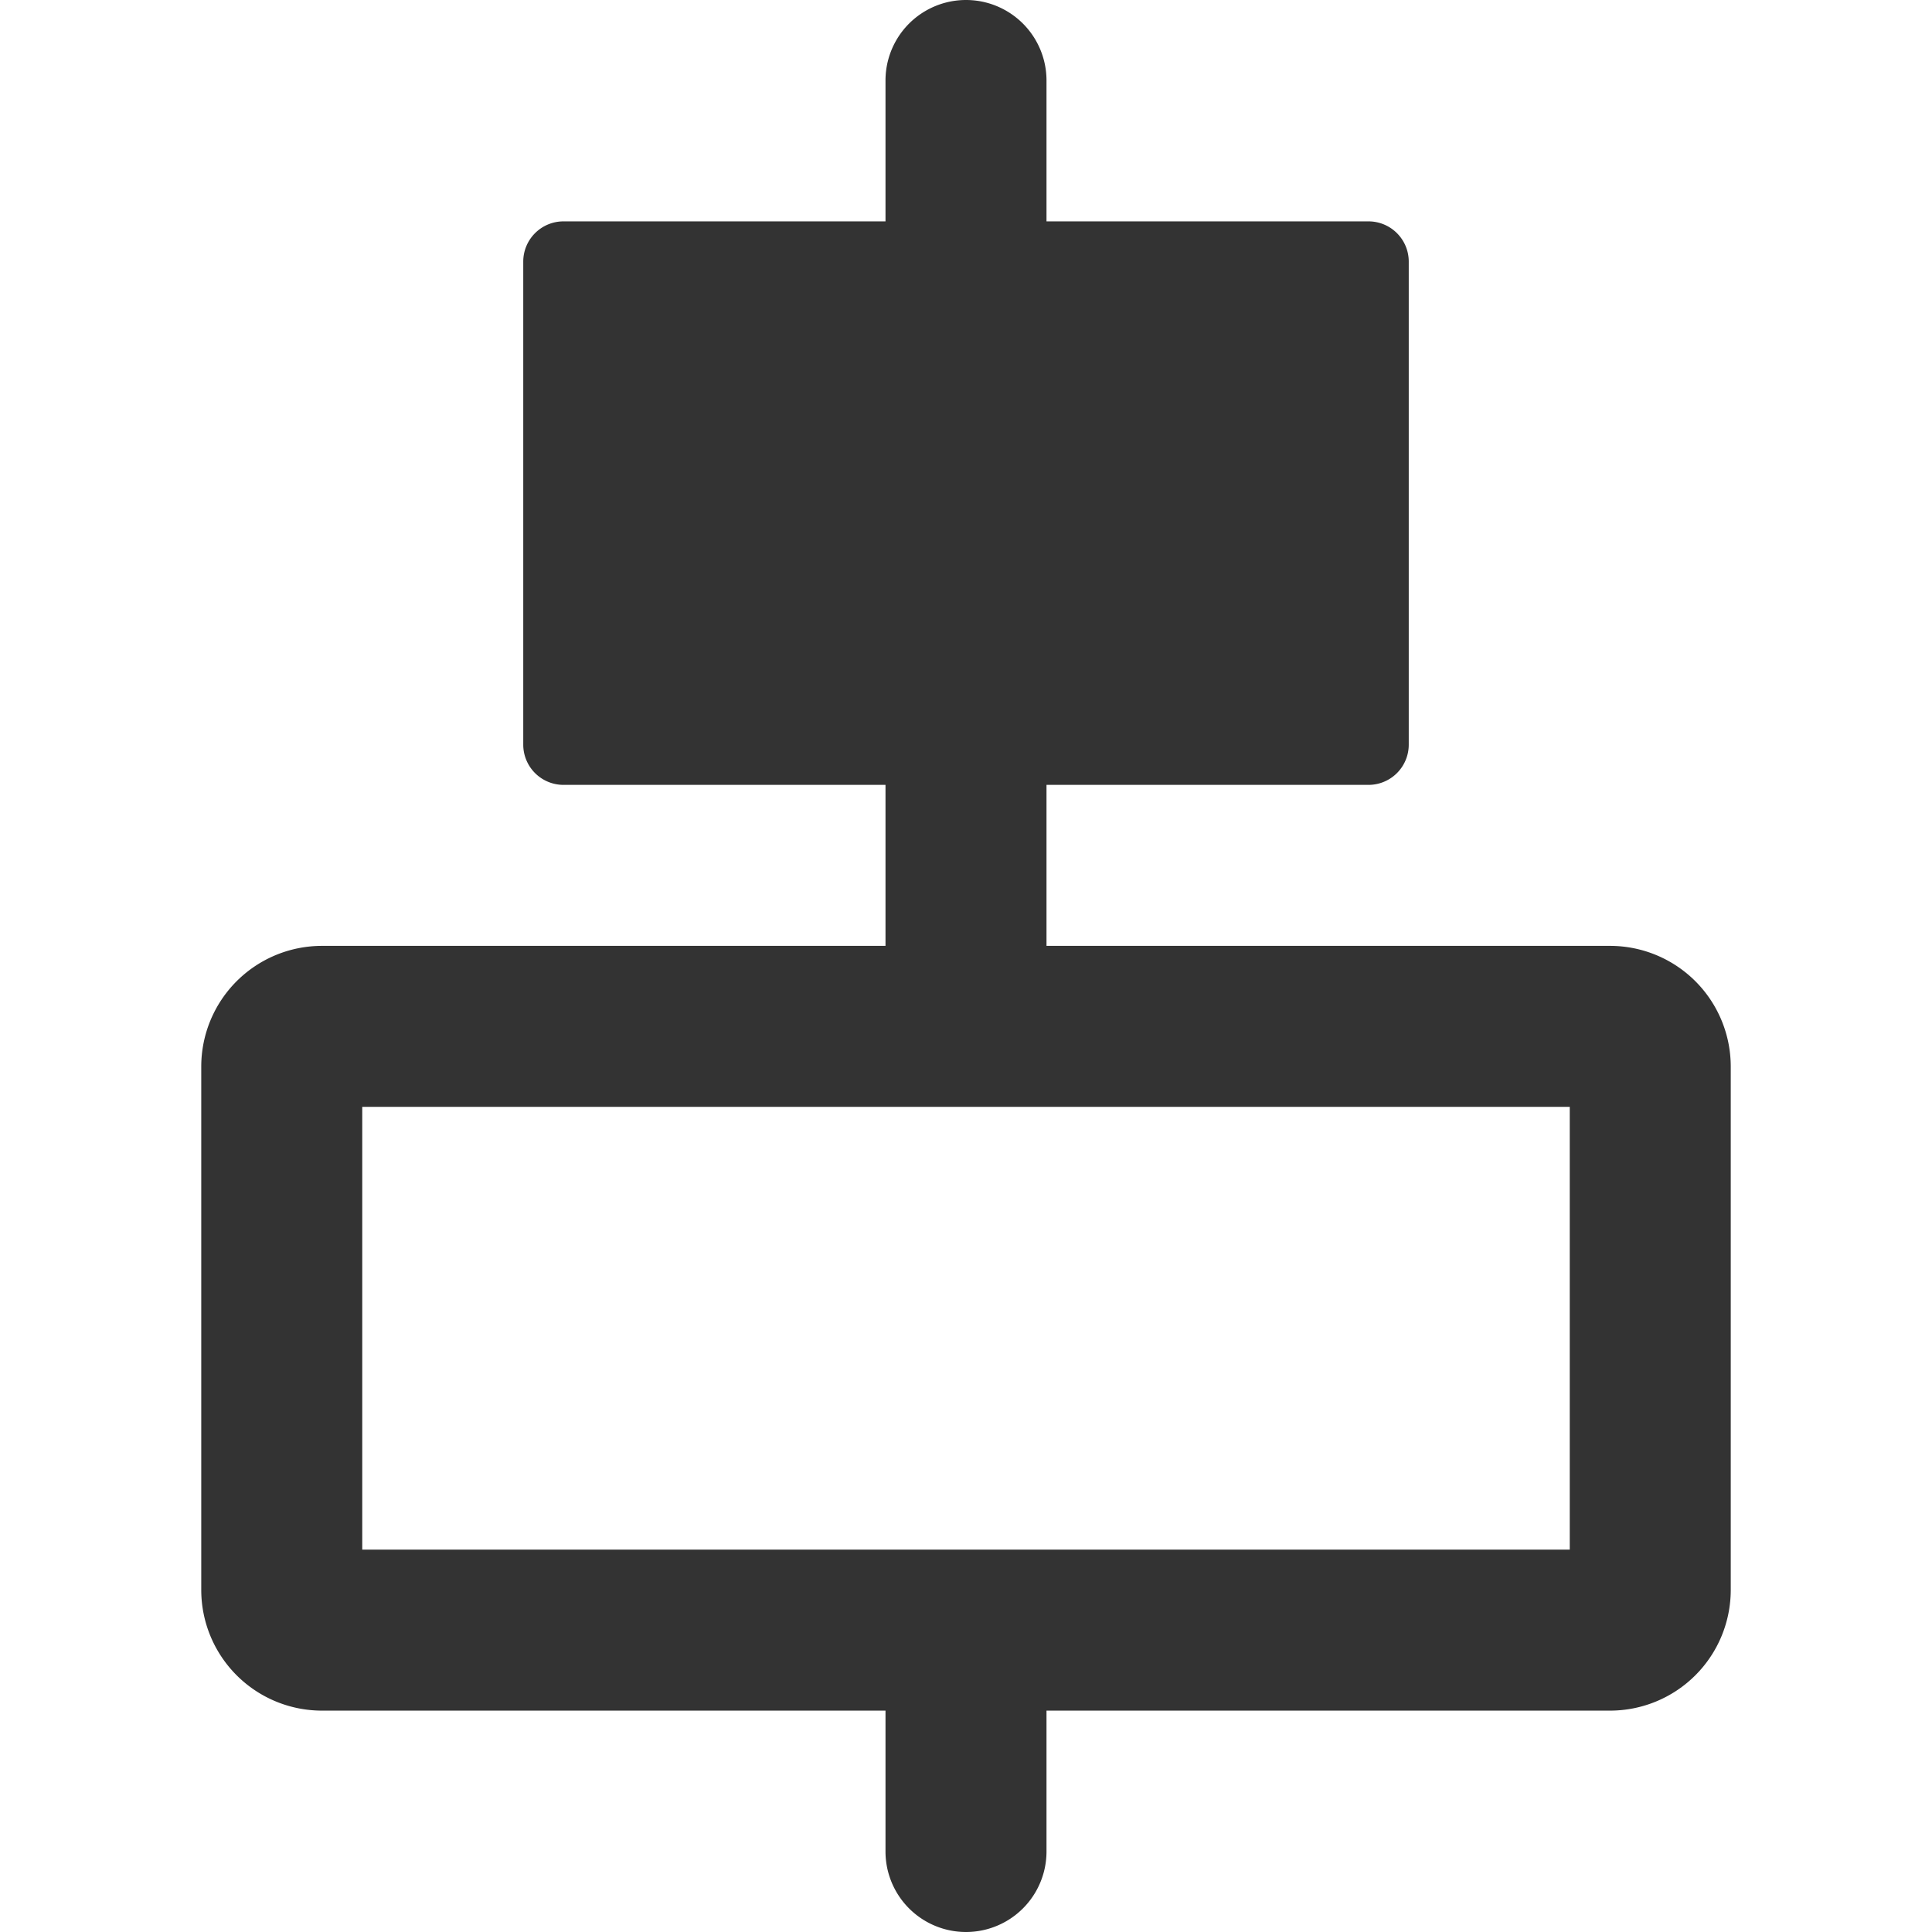 <svg xmlns="http://www.w3.org/2000/svg" viewBox="0 0 96 96"><path d="M80 47H52v-8h16a2 2 0 0 0 2-2V13a2 2 0 0 0-2-2H52V4a4 4 0 0 0-8 0v7H28a2 2 0 0 0-2 2v24a2 2 0 0 0 2 2h16v8H16a6 6 0 0 0-6 6v26a6 6 0 0 0 6 6h28v7a4 4 0 0 0 8 0v-7h28a6 6 0 0 0 6-6V53a6 6 0 0 0-6-6zm-2 30H18V55h60z" fill="#333"/></svg>